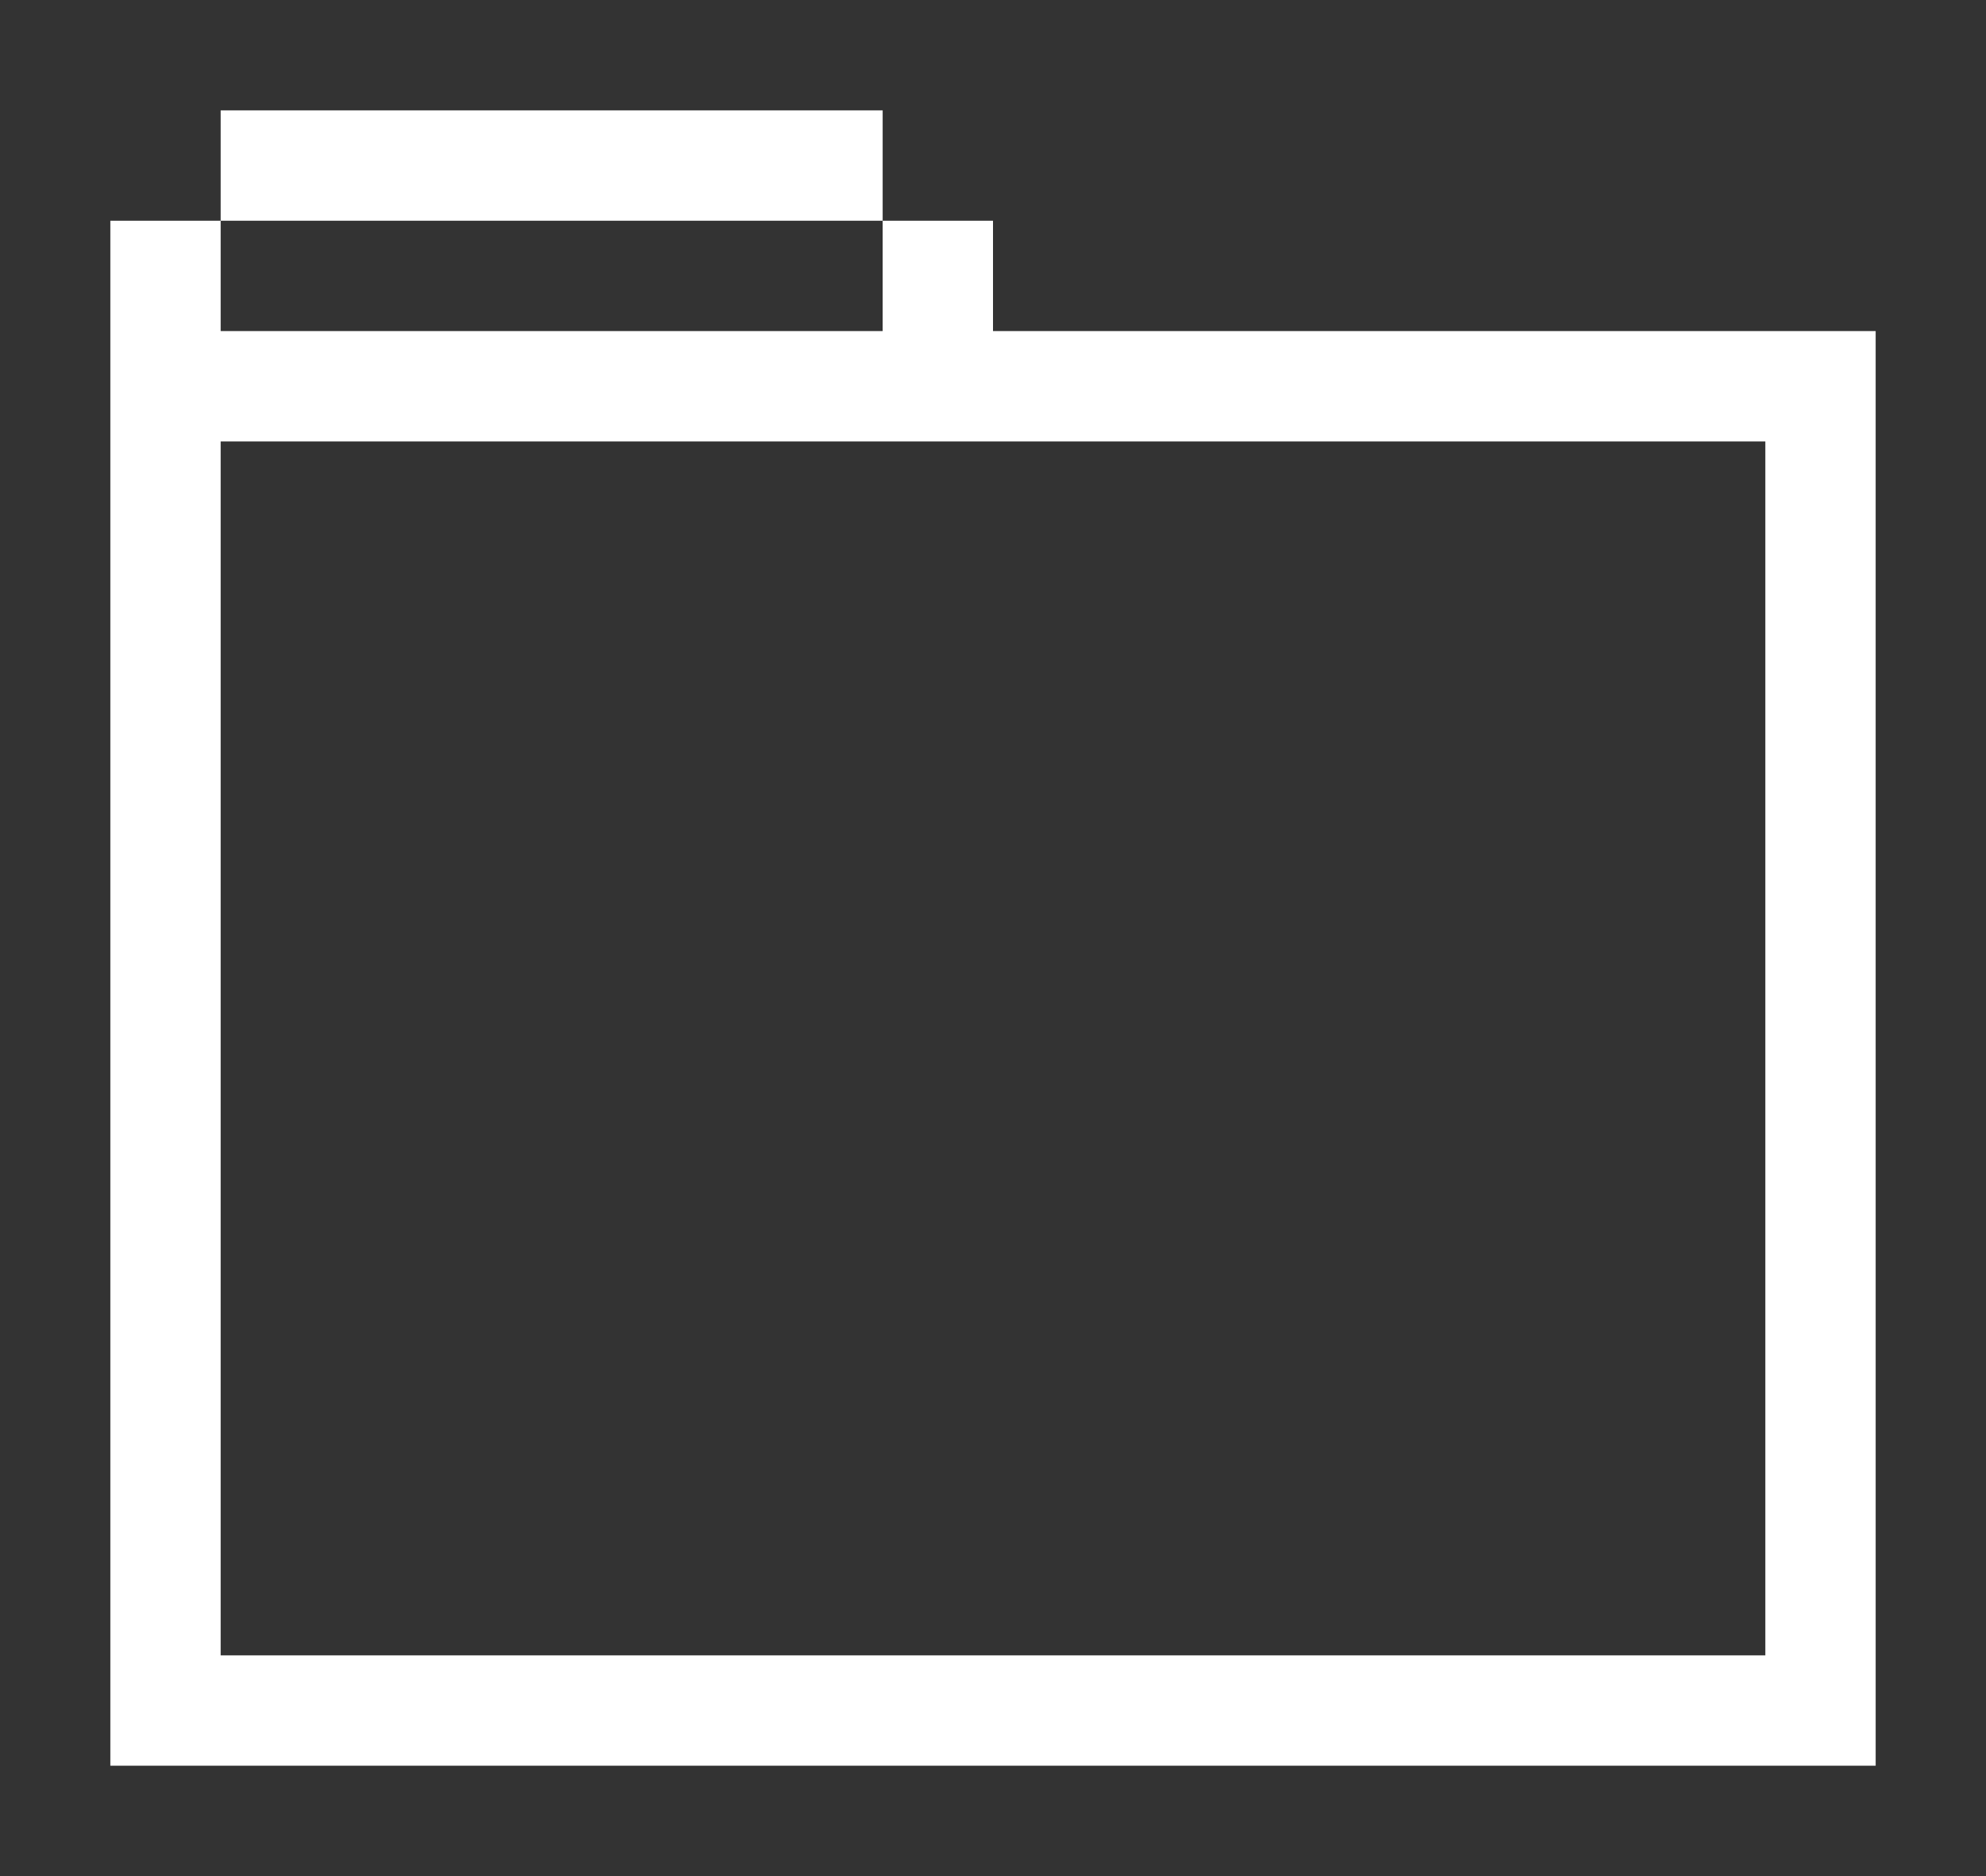 <?xml version="1.0" encoding="utf-8"?>
<!-- Generator: Adobe Illustrator 16.0.0, SVG Export Plug-In . SVG Version: 6.00 Build 0)  -->
<!DOCTYPE svg PUBLIC "-//W3C//DTD SVG 1.1//EN" "http://www.w3.org/Graphics/SVG/1.1/DTD/svg11.dtd">
<svg version="1.1" id="Layer_1" xmlns="http://www.w3.org/2000/svg" xmlns:xlink="http://www.w3.org/1999/xlink" x="0px" y="0px"
	 width="18px" height="17px" viewBox="0 0 18 17" enable-background="new 0 0 18 17" xml:space="preserve">
<rect x="0" y="0" width="18" height="17" fill="#333333" stroke="none"/>
<g>
	<rect x="2" y="2" fill="none" width="6" height="1"/>
	<rect x="2" y="4" fill="none" width="14" height="11"/>
	<path fill="#FFFFFF" d="M16,3H9V2H8v1H2V2H1v13v1h1h14h1v-1V4V3H16z M16,15H2V4h14V15z"/>
	<rect x="2" y="1" fill="#FFFFFF" width="6" height="1"/>
</g>
<g>
</g>
<g>
</g>
<g>
</g>
<g>
</g>
<g>
</g>
<g>
</g>
</svg>

